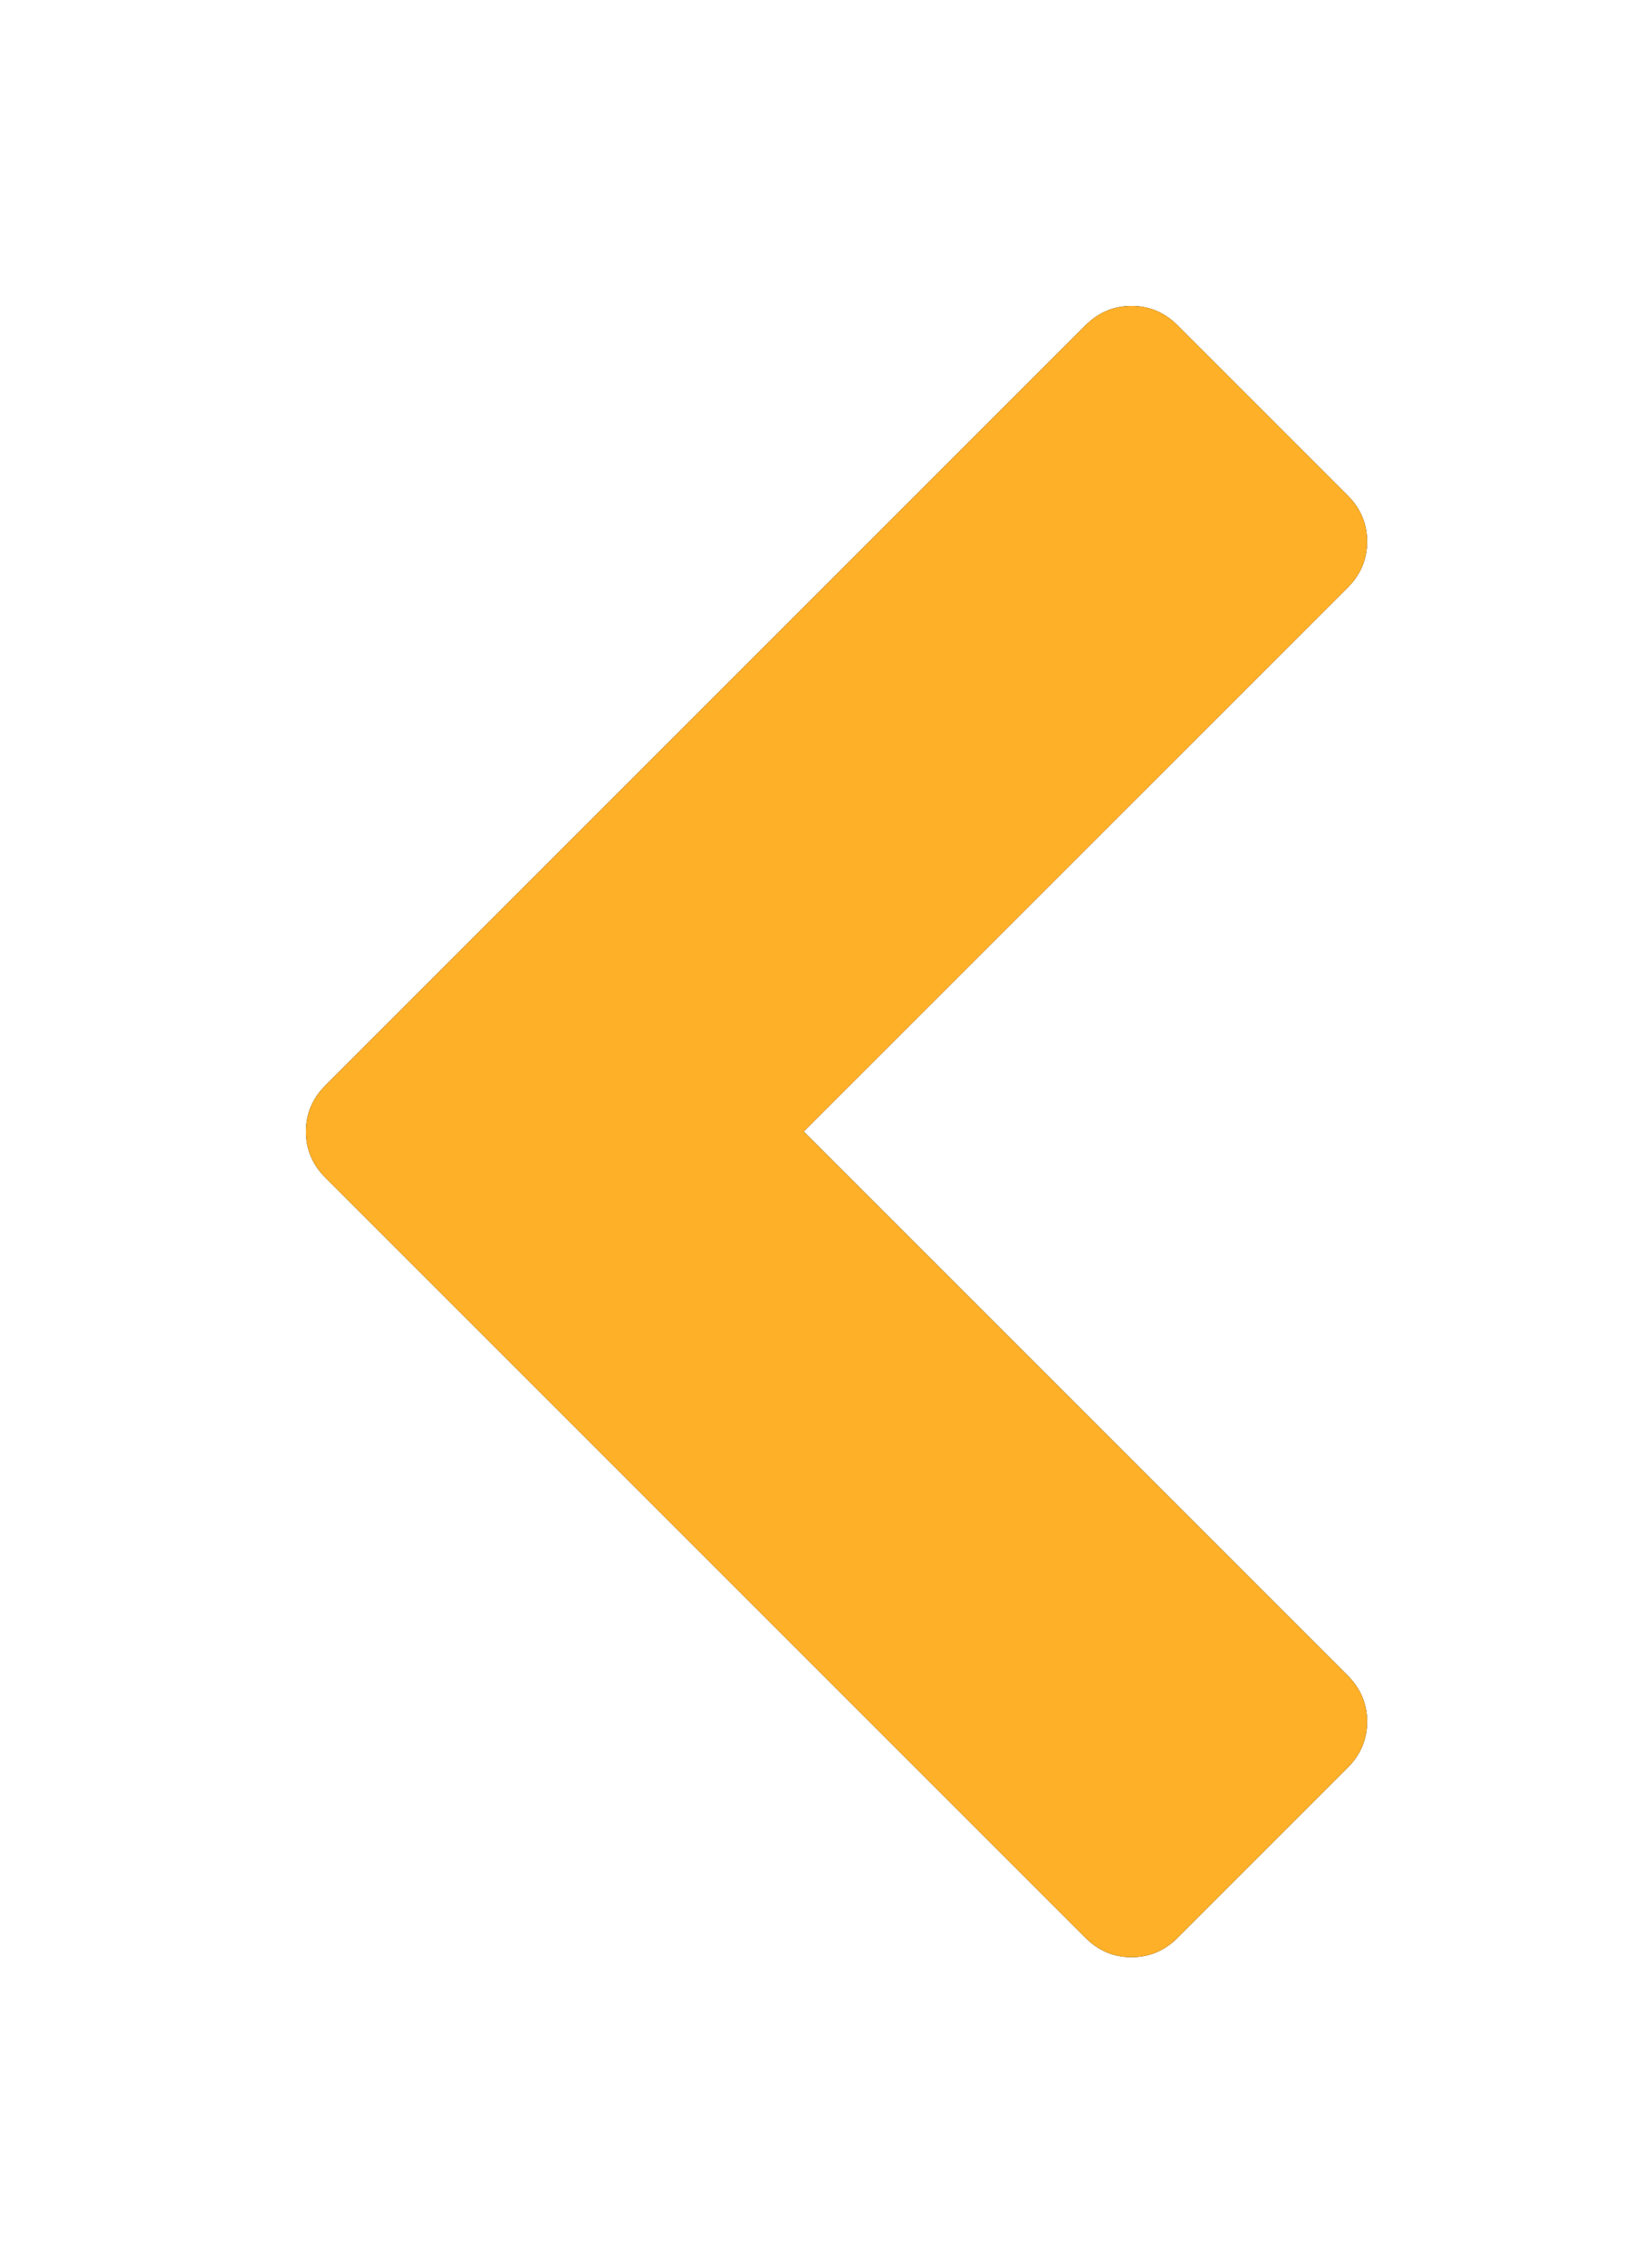 <?xml version="1.0" encoding="UTF-8" standalone="no"?>
<svg width="27px" height="37px" viewBox="0 0 27 37" version="1.1" xmlns="http://www.w3.org/2000/svg" xmlns:xlink="http://www.w3.org/1999/xlink">
    <!-- Generator: Sketch 41 (35326) - http://www.bohemiancoding.com/sketch -->
    <title>Shape</title>
    <desc>Created with Sketch.</desc>
    <defs>
        <path d="M22.026,9.604 L13.136,18.493 L22.026,27.383 C22.238,27.595 22.344,27.846 22.344,28.136 C22.344,28.426 22.238,28.677 22.026,28.89 L19.247,31.669 C19.035,31.881 18.783,31.987 18.493,31.987 C18.203,31.987 17.952,31.881 17.74,31.669 L5.318,19.247 C5.106,19.035 5,18.783 5,18.493 C5,18.203 5.106,17.952 5.318,17.74 L17.74,5.318 C17.952,5.106 18.203,5 18.493,5 C18.783,5 19.035,5.106 19.247,5.318 L22.026,8.097 C22.238,8.309 22.344,8.56 22.344,8.85 C22.344,9.141 22.238,9.392 22.026,9.604 L22.026,9.604 Z" id="path-1"></path>
        <filter x="-50%" y="-50%" width="200%" height="200%" filterUnits="objectBoundingBox" id="filter-2">
            <feOffset dx="0" dy="0" in="SourceAlpha" result="shadowOffsetOuter1"></feOffset>
            <feGaussianBlur stdDeviation="2.5" in="shadowOffsetOuter1" result="shadowBlurOuter1"></feGaussianBlur>
            <feColorMatrix values="0 0 0 0 0   0 0 0 0 0   0 0 0 0 0  0 0 0 0.25 0" type="matrix" in="shadowBlurOuter1"></feColorMatrix>
        </filter>
    </defs>
    <g id="Page-1" stroke="none" stroke-width="1" fill="none" fill-rule="evenodd">
        <g id="Shape">
            <use fill="black" fill-opacity="1" filter="url(#filter-2)" xlink:href="#path-1"></use>
            <use fill="#FDB028" fill-rule="evenodd" xlink:href="#path-1"></use>
        </g>
    </g>
</svg>